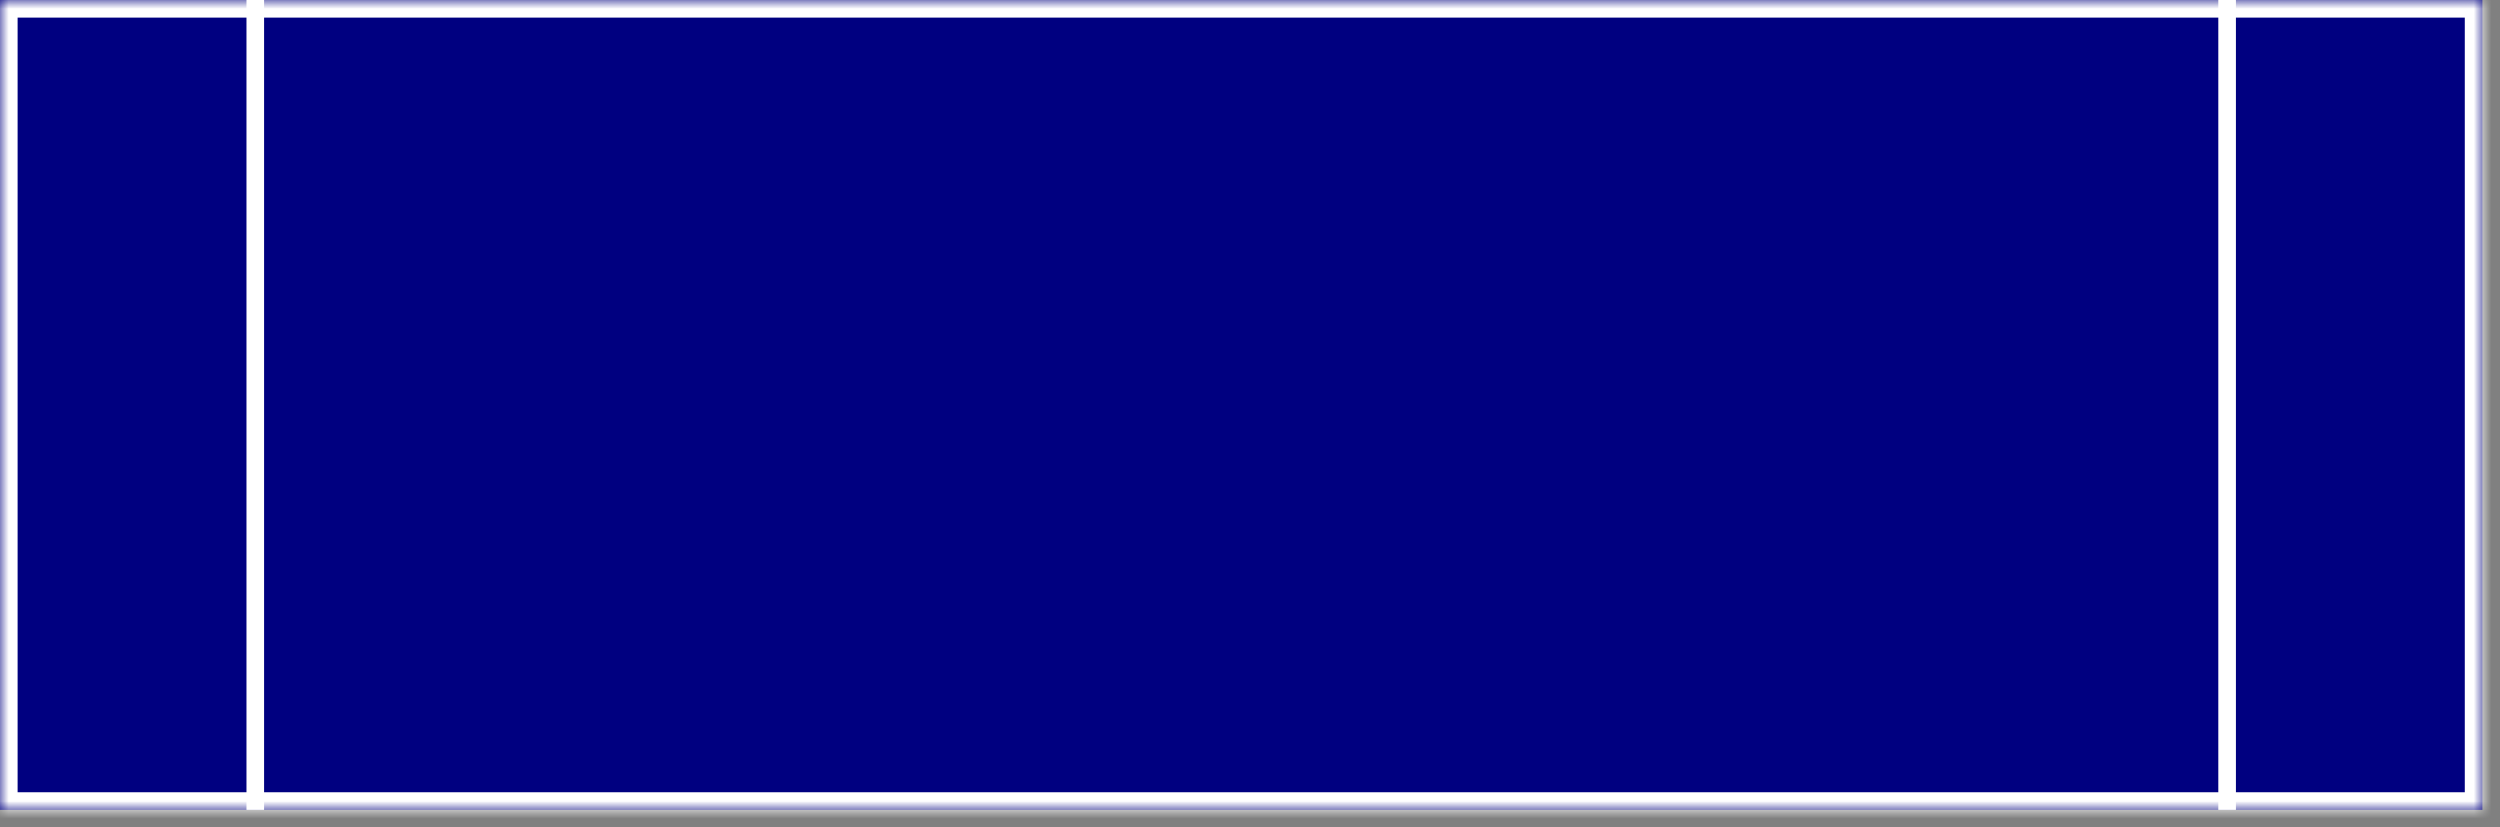 ﻿<?xml version="1.0" encoding="utf-8"?>
<svg version="1.1" xmlns:xlink="http://www.w3.org/1999/xlink" width="142px" height="47px" xmlns="http://www.w3.org/2000/svg">
  <rect width="100%" height="100%" fill="#808080" stroke="none"/>
  <defs>
    <mask fill="white" id="clip1734">
      <path d="M 141 0  L 0 0  L 0 46  L 141 46  L 141 0  Z " fill-rule="evenodd" />
    </mask>
  </defs>
  <g transform="matrix(1 0 0 1 -2282 -1459 )">
    <path d="M 141 0  L 0 0  L 0 46  L 141 46  L 141 0  Z " fill-rule="nonzero" fill="#000080" stroke="none" transform="matrix(1 0 0 1 2282 1459 )" />
    <path d="M 141 0  L 0 0  L 0 46  L 141 46  L 141 0  Z " stroke-width="2" stroke="#ffffff" fill="none" transform="matrix(1 0 0 1 2282 1459 )" mask="url(#clip1734)" />
    <path d="M 14.5 0  L 14.5 46  M 126.5 0  L 126.5 46  " stroke-width="1" stroke="#ffffff" fill="none" transform="matrix(1 0 0 1 2282 1459 )" />
  </g>
</svg>